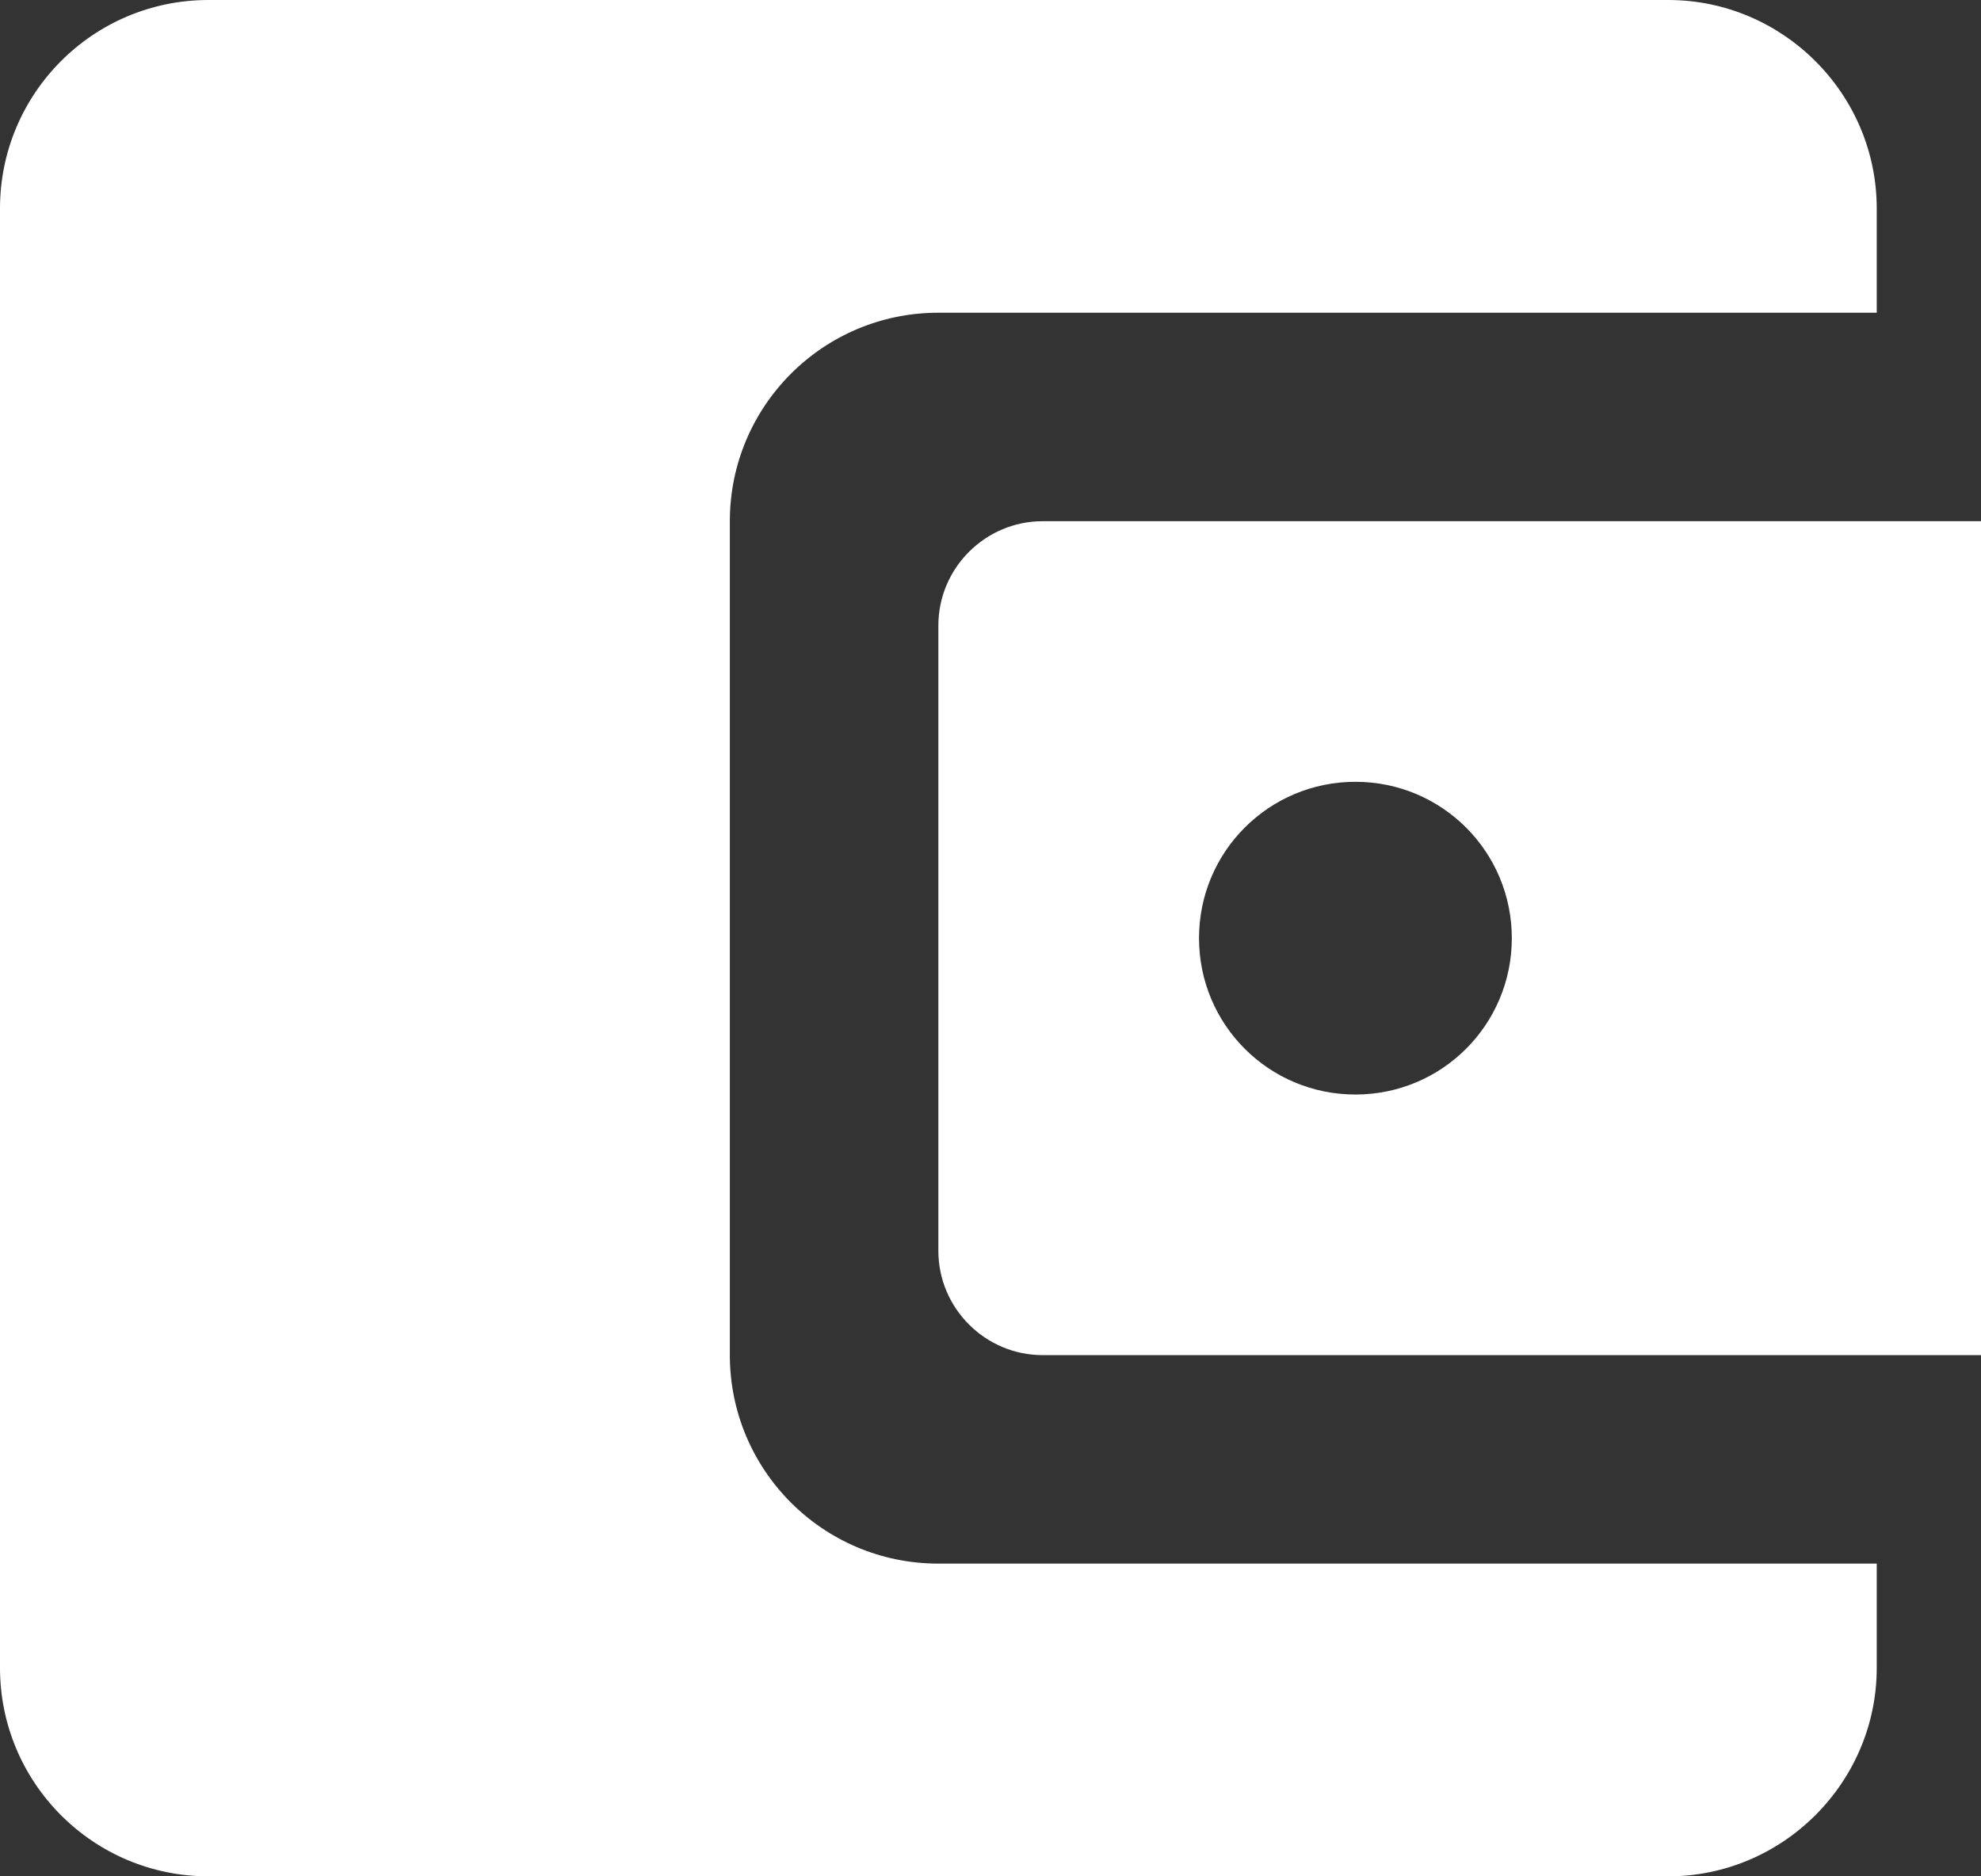 <?xml version="1.0" encoding="UTF-8"?>
<svg width="19px" height="18px" viewBox="0 0 19 18" version="1.1" xmlns="http://www.w3.org/2000/svg" xmlns:xlink="http://www.w3.org/1999/xlink">
    <rect x="0" y="0" width="19" height="18" fill="#333333" stroke="none"/>
    <g id="Page-1" stroke="none" stroke-width="1" fill="none" fill-rule="evenodd">
        <g id="24px-(13)" transform="translate(-3, -3)">
            <polygon id="Path" points="0 0 24 0 24 24 0 24"></polygon>
            <path d="M10,16 L10,8 C10,6.9 10.89,6 12,6 L21,6 L21,5 C21,3.9 20.1,3 19,3 L5,3 C3.89,3 3,3.9 3,5 L3,19 C3,20.1 3.89,21 5,21 L19,21 C20.1,21 21,20.1 21,19 L21,18 L12,18 C10.89,18 10,17.1 10,16 Z M13,8 C12.45,8 12,8.45 12,9 L12,15 C12,15.55 12.45,16 13,16 L22,16 L22,8 L13,8 Z M16,13.5 C15.17,13.5 14.5,12.83 14.5,12 C14.5,11.17 15.17,10.5 16,10.5 C16.83,10.5 17.5,11.17 17.5,12 C17.5,12.83 16.83,13.5 16,13.5 Z" id="Shape" fill="#FFFFFF" fill-rule="nonzero"></path>
        </g>
    </g>
</svg>
